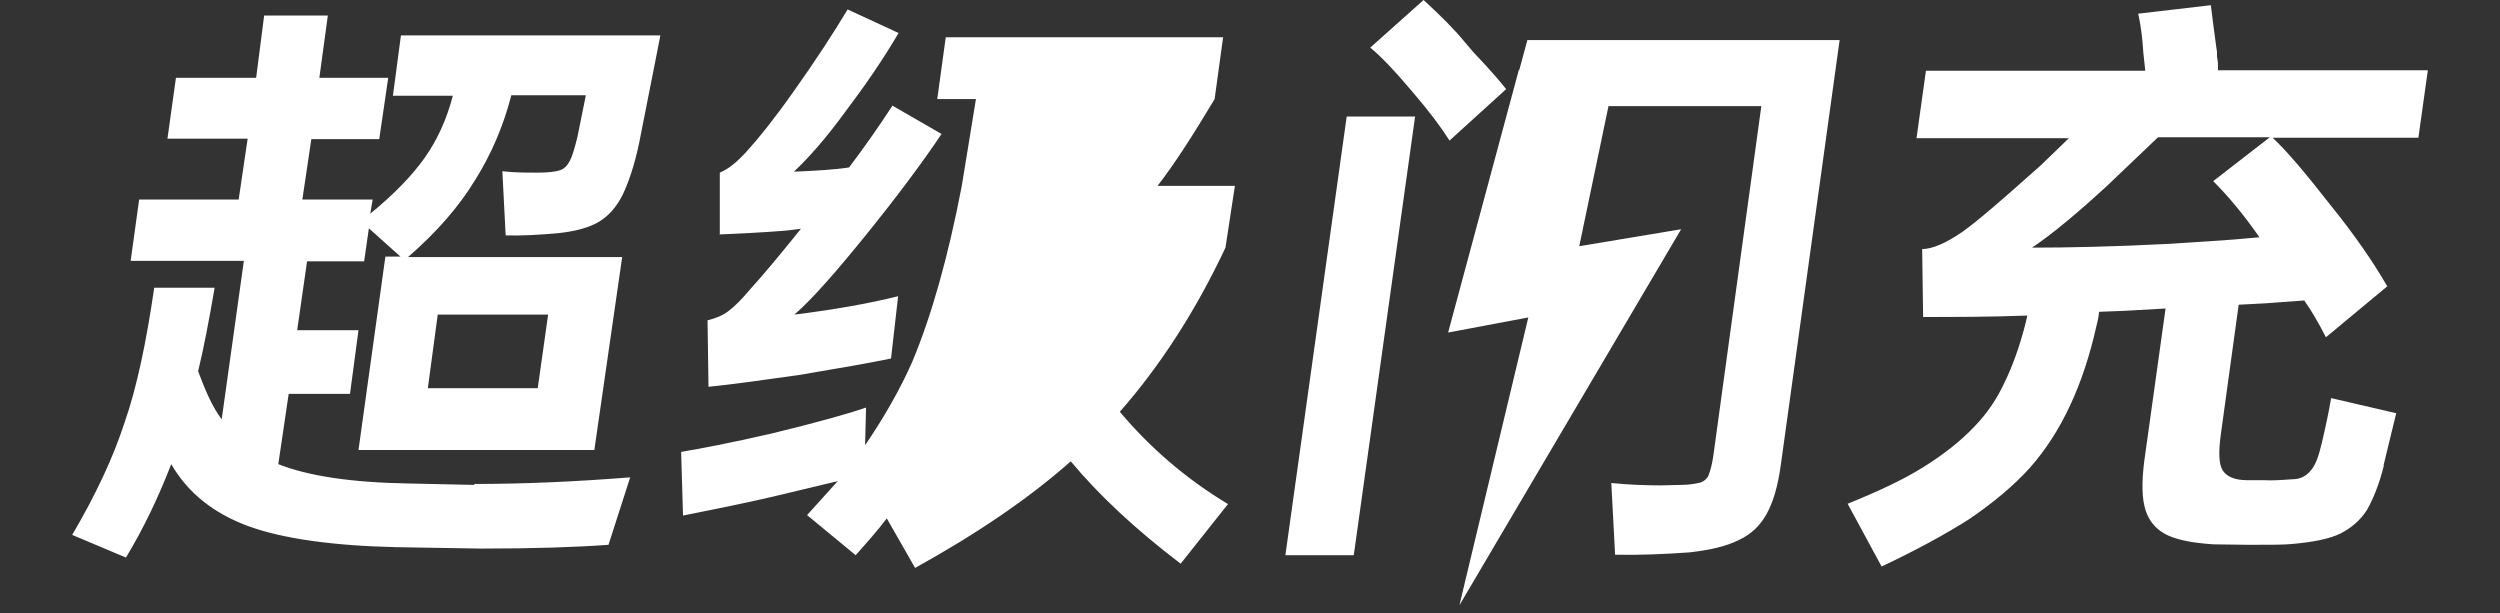 <?xml version="1.0" encoding="utf-8" ?>
<svg baseProfile="full" height="13.0" version="1.1" viewBox="0 0 53.0 13.0" width="53.0" xmlns="http://www.w3.org/2000/svg" xmlns:ev="http://www.w3.org/2001/xml-events" xmlns:xlink="http://www.w3.org/1999/xlink"><rect x="0" y="0" width="53.0" height="13.0" fill="#333333" stroke="none"/><defs /><path d="M28.7 11.77h-1.45l1.3-9.3H30l-1.3 9.3Zm8.63-9.52H34.1l-0.62 2.97 2.16-0.36-4.7 7.97 1.46-6.1-1.7 0.32 1.5-5.57h0.01l0.17-0.63H39l-1.25 9.03c-0.06 0.43-0.16 0.77-0.3 1.02-0.14 0.25-0.33 0.43-0.59 0.55-0.26 0.13-0.6 0.21-1.04 0.26-0.55 0.04-1.09 0.06-1.58 0.05l-0.08-1.52c0.4 0.04 0.76 0.05 1.06 0.05l0.41-0.01c0.2 0 0.33-0.03 0.42-0.05 0.08-0.03 0.14-0.08 0.17-0.15 0.03-0.08 0.07-0.2 0.1-0.4l1.02-7.43ZM29.06 1l1.12-1c0.36 0.33 0.66 0.63 0.88 0.9l0.17 0.2c0.38 0.4 0.61 0.67 0.7 0.79l-1.2 1.09c-0.17-0.27-0.43-0.62-0.8-1.05-0.37-0.44-0.66-0.74-0.88-0.92Zm-13.8 3.97c0.44-0.02 0.9-0.04 1.39-0.08l0.33-0.04c-0.37 0.46-0.73 0.9-1.1 1.31-0.16 0.19-0.3 0.33-0.43 0.43-0.13 0.1-0.28 0.16-0.45 0.2l0.02 1.41c0.5-0.05 1.14-0.14 1.92-0.25 0.83-0.14 1.47-0.25 1.95-0.35l0.15-1.32c-0.6 0.15-1.32 0.28-2.2 0.39 0.34-0.29 0.84-0.85 1.52-1.69 0.67-0.83 1.2-1.54 1.6-2.14l-1.04-0.6C18.64 2.67 18.34 3.1 18 3.55c-0.33 0.05-0.72 0.07-1.17 0.09 0.32-0.3 0.69-0.72 1.09-1.27 0.4-0.53 0.79-1.09 1.13-1.67L17.97 0.2c-0.3 0.5-0.69 1.1-1.16 1.76-0.41 0.58-0.75 1-0.98 1.25-0.2 0.22-0.38 0.37-0.57 0.45v1.32h-0.01Zm10.78 5.72c-0.9-0.54-1.66-1.2-2.3-1.96 0.86-0.98 1.61-2.14 2.24-3.48l0.2-1.31h-1.64c0.35-0.45 0.75-1.07 1.21-1.84l0.18-1.31h-5.88L19.87 2.1h0.82l-0.3 1.84c-0.29 1.51-0.64 2.75-1.05 3.73-0.26 0.59-0.6 1.18-1 1.77l0.02-0.8c-0.4 0.14-1.06 0.32-2 0.55-0.87 0.2-1.5 0.32-1.92 0.39l0.04 1.35c0.65-0.13 1.3-0.26 1.9-0.4l1.38-0.33-0.65 0.72 1.03 0.85c0.25-0.28 0.47-0.53 0.66-0.78l0.6 1.05c1.32-0.73 2.42-1.48 3.3-2.26 0.6 0.72 1.37 1.44 2.33 2.17l1-1.26h0.01v-0.01ZM21.86 8.6l-0.08-0.12c-0.32-0.57-0.56-1.19-0.72-1.87C20.9 7.17 20.7 7.7 20.5 8.22c-0.35 0.81-0.83 1.62-1.45 2.44 1.16-0.58 2.12-1.21 2.9-1.9l-0.1-0.16ZM22 2.11l-0.23 1.31c0.14 1.58 0.5 2.9 1.05 3.94L23 7.69c0.62-0.72 1.16-1.53 1.61-2.45h-1.67l0.17-1.2c0.36-0.49 0.78-1.13 1.24-1.94h-2.35v0.01Zm-11.94 8.15c1.07 0 2.16-0.05 3.3-0.14l-0.46 1.43c-0.68 0.05-1.58 0.08-2.7 0.08L8.4 11.6c-1.34-0.03-2.4-0.18-3.12-0.44-0.74-0.27-1.29-0.7-1.65-1.32-0.27 0.7-0.59 1.37-0.96 1.98l-1.14-0.48c0.5-0.85 0.87-1.64 1.11-2.38C2.9 8.22 3.1 7.26 3.27 6.1h1.28C4.43 6.8 4.32 7.38 4.2 7.87 4.36 8.3 4.51 8.64 4.7 8.89l0.47-3.36h-2.4l0.18-1.3h2.11l0.19-1.29h-1.7l0.18-1.29h1.7L5.6 0.33h1.35L6.77 1.65h1.46l-0.19 1.3H6.6L6.41 4.23H7.9L7.85 4.53C8.35 4.12 8.73 3.73 9 3.35c0.27-0.38 0.47-0.82 0.6-1.32H8.33L8.5 0.75H14l-0.11 0.56-0.34 1.72c-0.1 0.48-0.23 0.85-0.35 1.1-0.13 0.26-0.3 0.45-0.5 0.57-0.2 0.12-0.48 0.2-0.84 0.24-0.43 0.04-0.8 0.06-1.14 0.05l-0.07-1.36c0.24 0.03 0.49 0.03 0.75 0.03 0.22 0 0.38-0.02 0.47-0.05 0.09-0.03 0.16-0.1 0.21-0.2 0.05-0.09 0.1-0.26 0.16-0.5l0.18-0.89h-1.58c-0.17 0.66-0.43 1.26-0.77 1.8-0.34 0.56-0.81 1.1-1.42 1.63h4.54L12.6 9.54H7.6l0.57-4.1h0.32l-0.67-0.6-0.1 0.7H6.51L6.3 7h1.3L7.42 8.35h-1.3L5.9 9.84c0.63 0.25 1.55 0.39 2.76 0.41l1.4 0.03-0.01-0.02Zm1.56-3.59H9.28L9.07 8.23h2.33l0.22-1.56ZM50.8 8.76h0.03-0.03Zm-0.27 1.11l0.27-1.11-1.38-0.32c-0.05 0.3-0.12 0.62-0.2 0.96C49.16 9.65 49.1 9.84 49 9.96c-0.1 0.13-0.23 0.2-0.4 0.2-0.27 0.02-0.47 0.03-0.59 0.02h-0.37c-0.27 0-0.44-0.08-0.52-0.21-0.08-0.13-0.09-0.38-0.04-0.75l0.38-2.76 0.57-0.03 0.82-0.06c0.15 0.21 0.3 0.47 0.46 0.78l1.3-1.08c-0.3-0.52-0.7-1.1-1.21-1.73-0.5-0.64-0.9-1.12-1.22-1.42h3.09l0.2-1.43h-4.45V1.33L47 1.19V1.1l-0.02-0.14-0.06-0.45-0.05-0.4-1.54 0.18c0.05 0.22 0.09 0.5 0.11 0.84l0.04 0.37h-4.65l-0.2 1.43h3.23L43.27 3.5l-0.09 0.08c-0.74 0.66-1.26 1.11-1.57 1.33-0.36 0.25-0.65 0.37-0.86 0.37l0.02 1.44c0.65 0 1.4 0 2.21-0.03L42.93 6.9c-0.12 0.46-0.26 0.85-0.43 1.2-0.16 0.35-0.37 0.66-0.63 0.93-0.3 0.32-0.66 0.6-1.09 0.87-0.43 0.27-0.97 0.52-1.61 0.78l0.72 1.33c0.72-0.34 1.33-0.67 1.85-1 0.5-0.34 0.94-0.7 1.3-1.1 0.66-0.75 1.12-1.74 1.4-2.98 0.02-0.08 0.05-0.19 0.06-0.32l0.53-0.02 0.88-0.05-0.43 3.08c-0.07 0.46-0.08 0.84-0.02 1.1 0.06 0.27 0.2 0.46 0.42 0.59 0.23 0.13 0.58 0.2 1.05 0.23l0.75 0.01c0.45 0 0.77 0 0.94-0.02 0.42-0.04 0.75-0.1 1-0.22 0.23-0.12 0.42-0.28 0.56-0.5 0.13-0.23 0.26-0.54 0.36-0.95ZM47.9 5.03c-0.71 0.07-1.35 0.1-1.92 0.14-1.18 0.06-2.15 0.08-2.9 0.08 0.43-0.29 0.96-0.73 1.6-1.32l1.07-1.02h2.37l-1.2 0.93c0.31 0.31 0.64 0.7 0.98 1.19Z" fill="#ffffff" fill-opacity="1.0" /></svg>